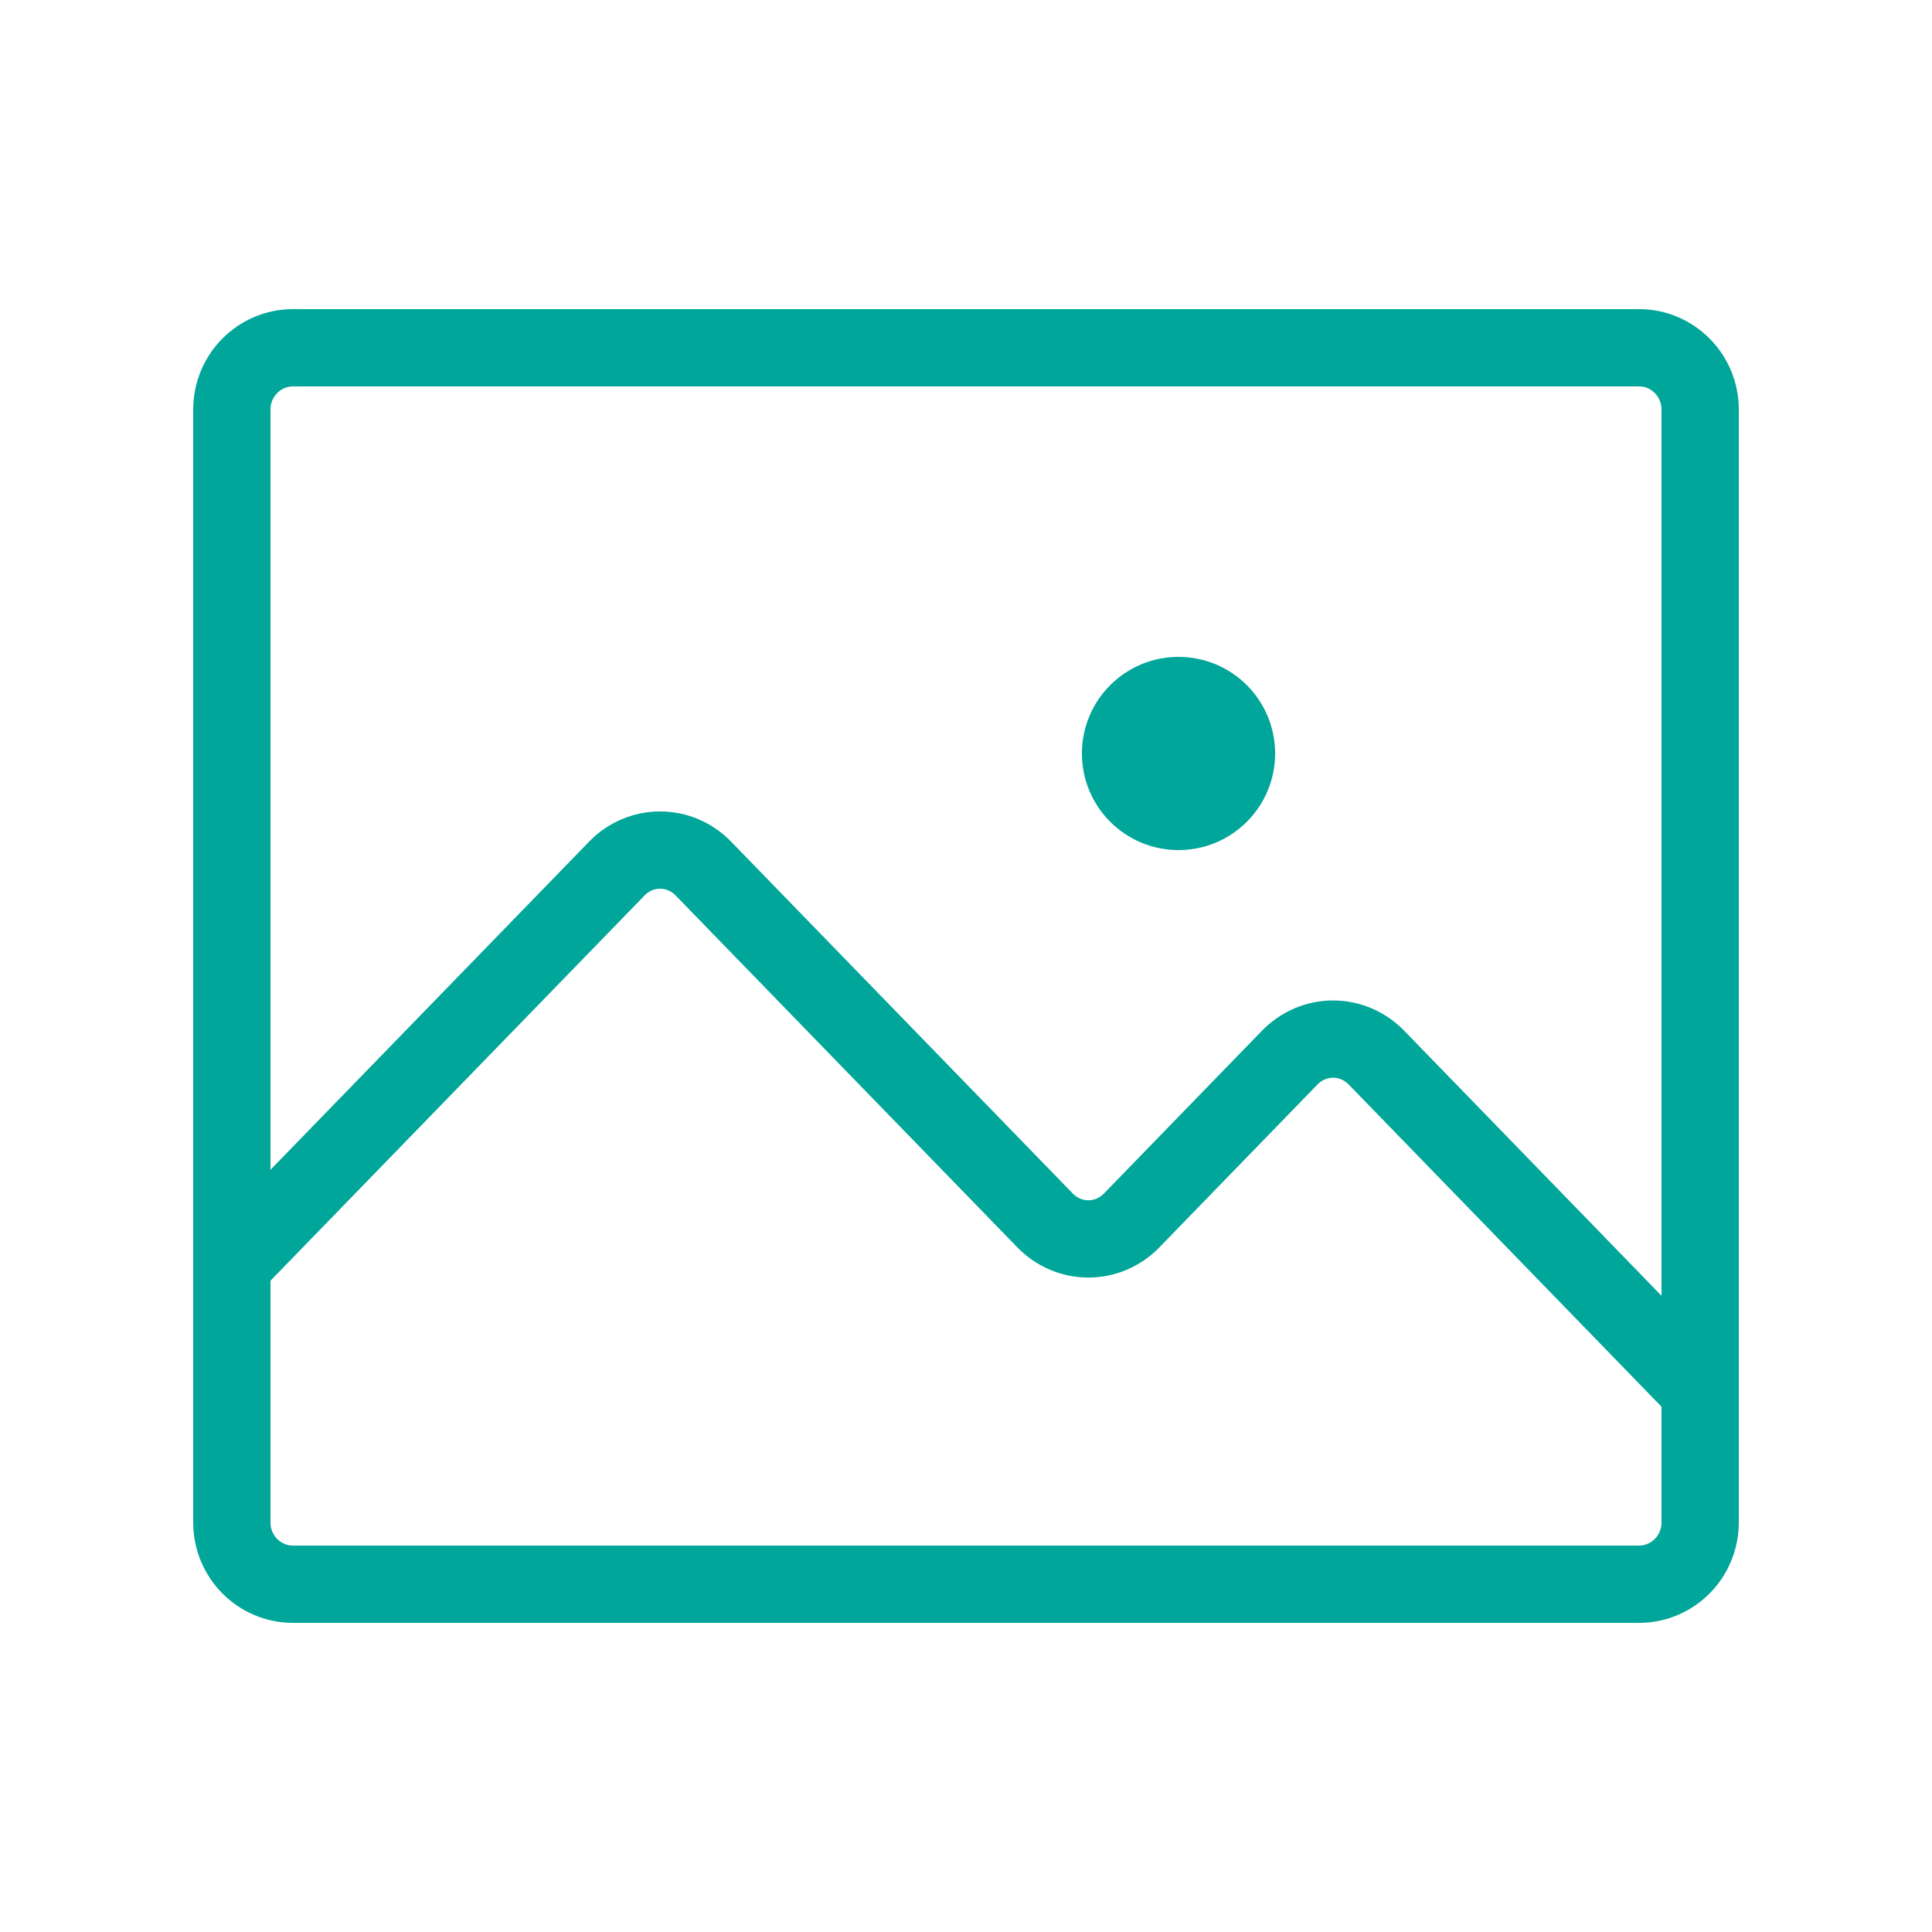 <svg width="50" height="50" viewBox="0 0 50 50" fill="none" xmlns="http://www.w3.org/2000/svg">
<path d="M42.417 9H7.583C6.709 9 6 9.716 6 10.6V39.4C6 40.284 6.709 41 7.583 41H42.417C43.291 41 44 40.284 44 39.4V10.6C44 9.716 43.291 9 42.417 9Z" stroke="#00A699" stroke-width="2" stroke-linecap="round" stroke-linejoin="round"/>
<path d="M6 32.739L15.964 22.478C16.111 22.326 16.285 22.206 16.477 22.124C16.669 22.042 16.875 22 17.083 22C17.291 22 17.497 22.042 17.689 22.124C17.881 22.206 18.056 22.326 18.203 22.478L27.047 31.586C27.194 31.737 27.369 31.857 27.561 31.939C27.753 32.021 27.959 32.063 28.167 32.063C28.375 32.063 28.581 32.021 28.773 31.939C28.965 31.857 29.139 31.737 29.286 31.586L33.38 27.369C33.527 27.218 33.702 27.098 33.894 27.016C34.086 26.934 34.292 26.892 34.5 26.892C34.708 26.892 34.914 26.934 35.106 27.016C35.298 27.098 35.473 27.218 35.62 27.369L44 36" stroke="#00A699" stroke-width="2" stroke-linecap="round" stroke-linejoin="round"/>
<path d="M30.5 22C31.881 22 33 20.881 33 19.5C33 18.119 31.881 17 30.5 17C29.119 17 28 18.119 28 19.5C28 20.881 29.119 22 30.5 22Z" fill="#00A699"/>
</svg>
